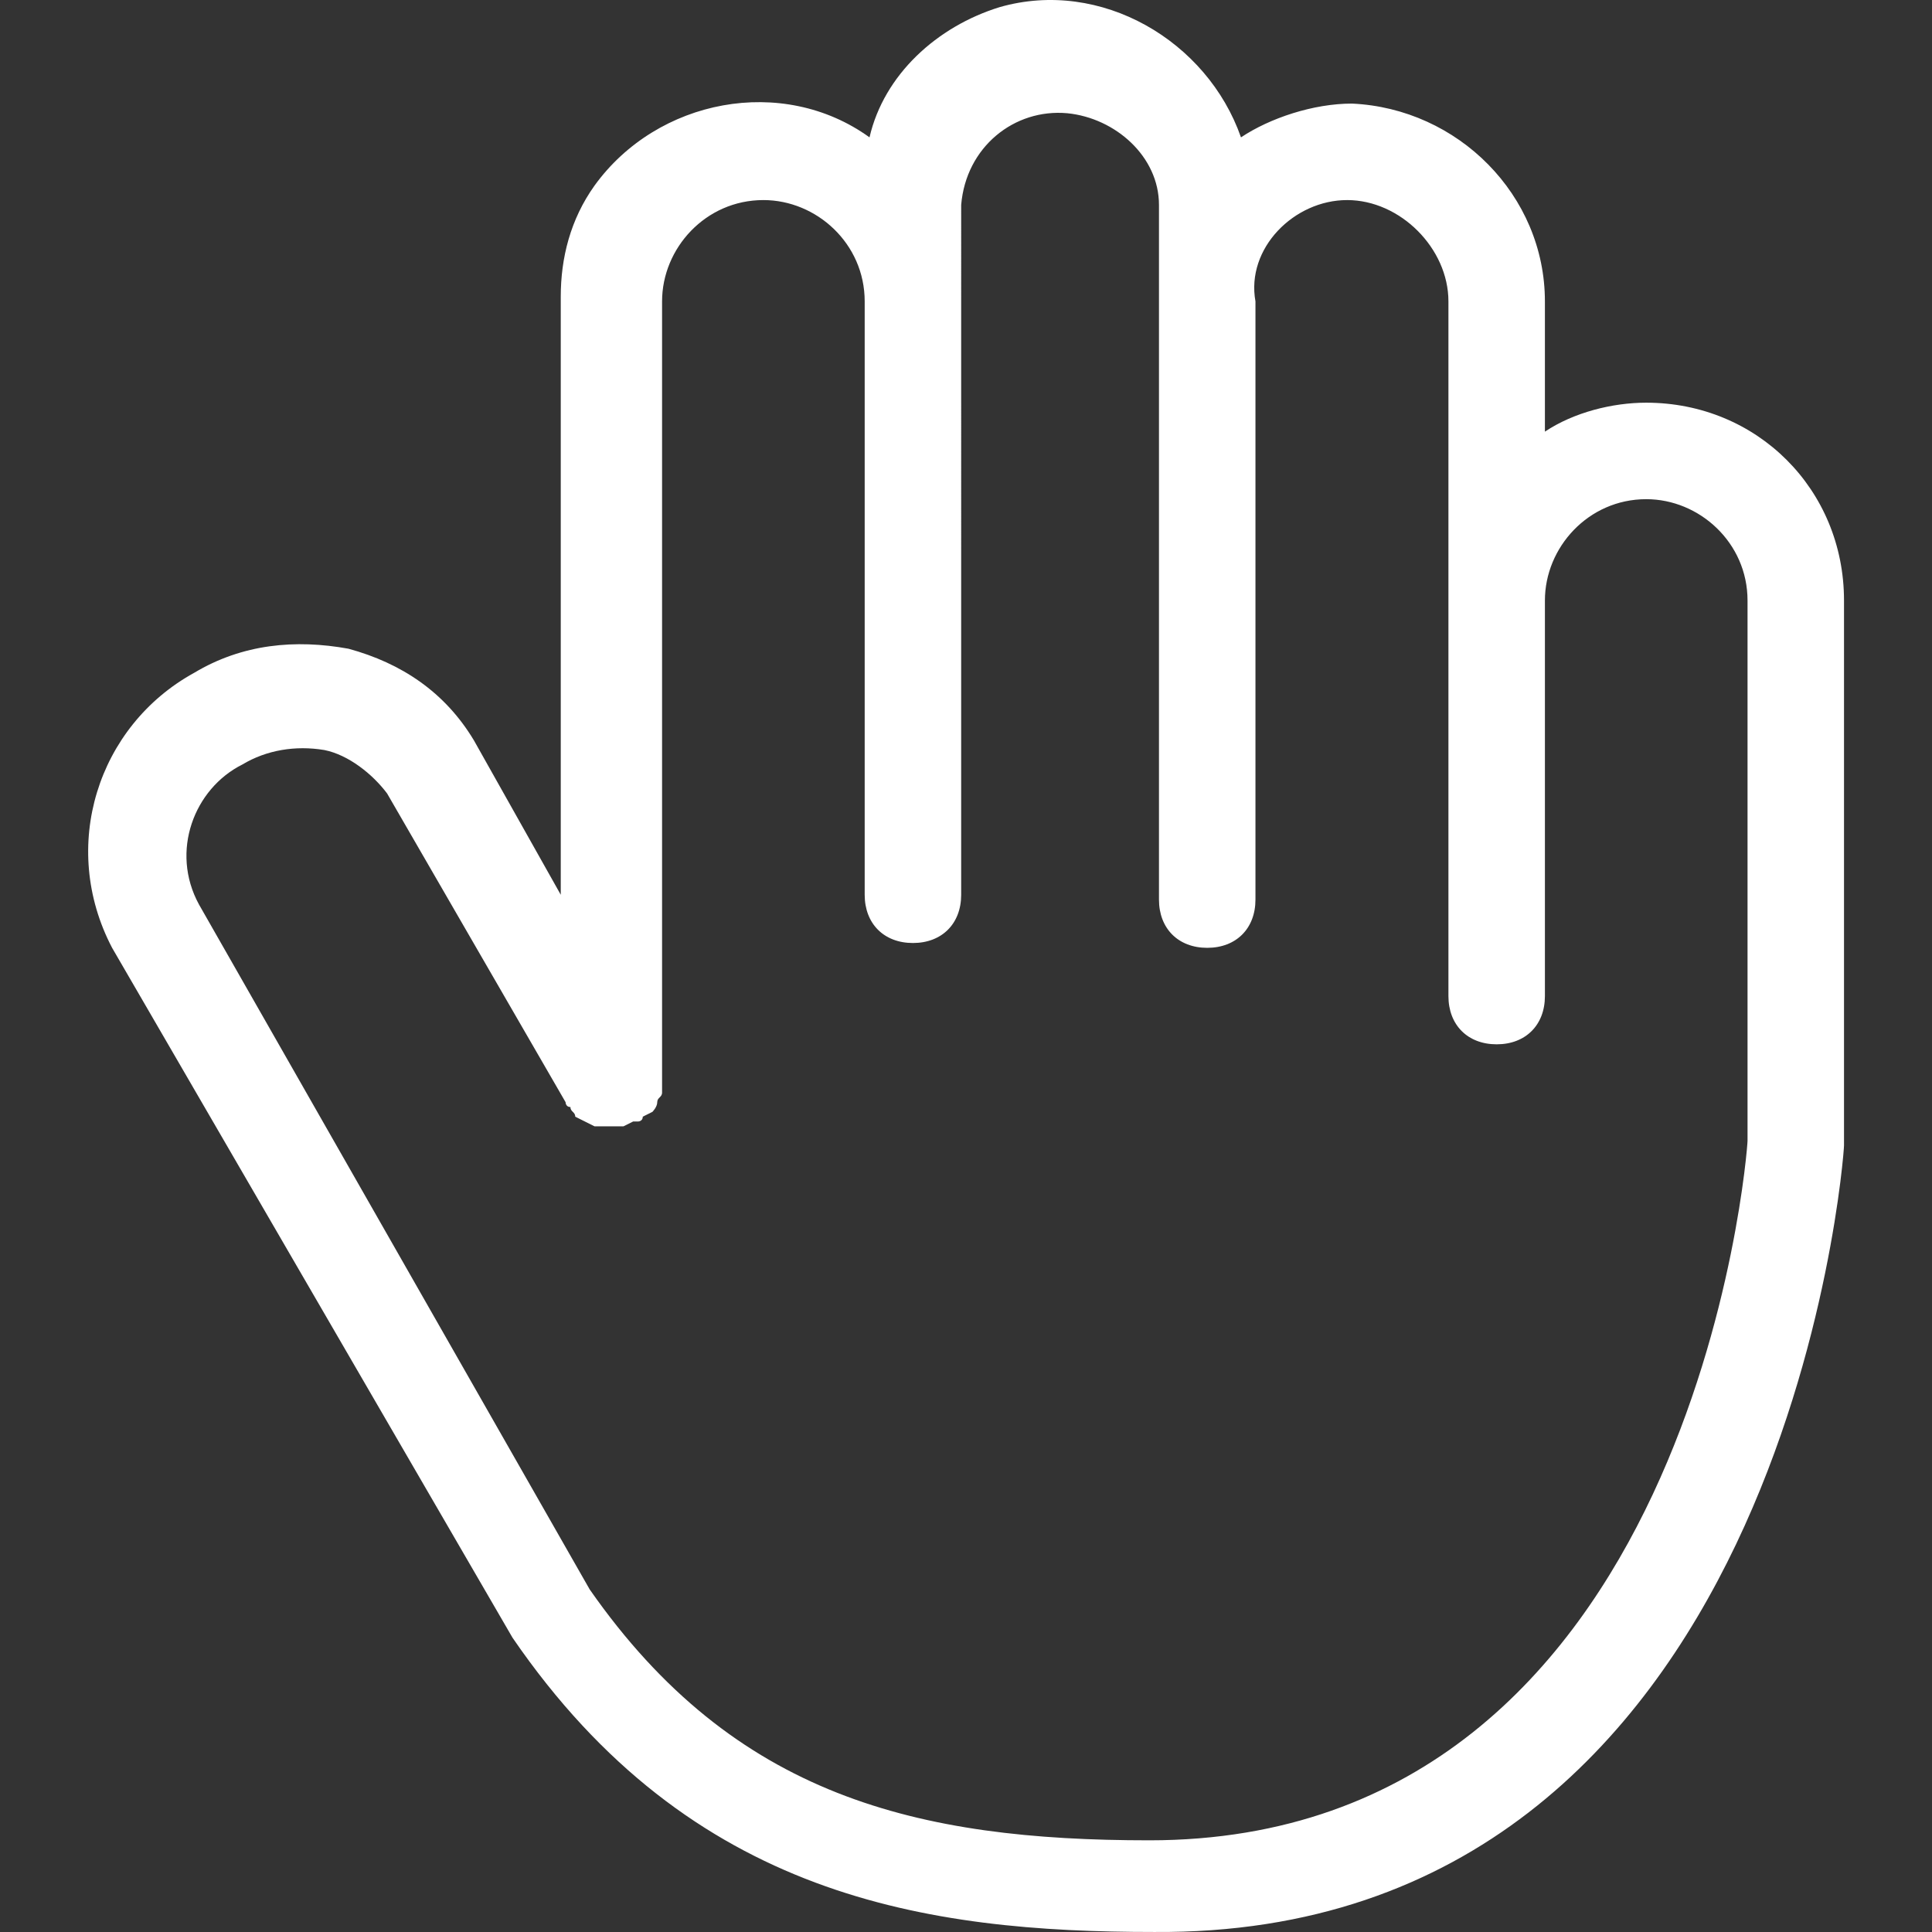 <?xml version="1.0" standalone="no"?><!DOCTYPE svg PUBLIC "-//W3C//DTD SVG 1.1//EN" "http://www.w3.org/Graphics/SVG/1.1/DTD/svg11.dtd"><svg t="1719558119575" class="icon" viewBox="0 0 1024 1024" version="1.1" xmlns="http://www.w3.org/2000/svg" p-id="17048" xmlns:xlink="http://www.w3.org/1999/xlink" width="200" height="200"><rect x="0" y="0" width="1024" height="1024" fill="#333333" stroke="none"/><path d="M872.53 213.434c-17.899 0-38.354 5.114-53.696 15.342V159.738c0-56.253-46.025-102.278-102.278-104.835-20.456 0-43.468 7.671-58.81 17.899-17.899-51.139-74.152-84.379-127.848-69.038-33.24 10.228-61.367 35.797-69.038 69.038-46.025-33.24-112.506-20.456-145.746 25.57-12.785 17.899-17.899 38.354-17.899 58.81v317.062l-46.025-81.822c-15.342-25.57-38.354-40.911-66.481-48.582-28.126-5.114-56.253-2.557-81.822 12.785-51.139 28.126-71.595 92.05-43.468 145.746l212.227 365.644c94.607 138.075 219.898 155.974 340.075 155.974 334.961 2.557 365.644-411.669 365.644-416.783V318.269c0-58.81-46.025-104.835-104.835-104.835zM609.164 975.406c-122.734 0-219.898-23.013-296.606-132.962L105.445 479.357c-15.342-28.126-2.557-61.367 23.013-74.152 12.785-7.671 28.126-10.228 43.468-7.671 12.785 2.557 25.57 12.785 33.24 23.013l94.607 163.645s0 2.557 2.557 2.557c0 2.557 2.557 2.557 2.557 5.114l5.114 2.557 5.114 2.557H330.456l5.114-2.557h2.557s2.557 0 2.557-2.557l5.114-2.557s2.557-2.557 2.557-5.114 2.557-2.557 2.557-5.114V159.738c0-28.126 23.013-53.696 53.696-53.696 28.126 0 53.696 23.013 53.696 53.696v314.505c0 15.342 10.228 25.57 25.57 25.57s25.57-10.228 25.57-25.57V108.599c2.557-30.683 28.126-51.139 56.253-48.582 25.57 2.557 48.582 23.013 48.582 48.582v368.201c0 15.342 10.228 25.57 25.57 25.57s25.57-10.228 25.57-25.57V159.738c-5.114-28.126 20.456-53.696 48.582-53.696s53.696 25.57 53.696 53.696v368.201c0 15.342 10.228 25.57 25.57 25.57s25.57-10.228 25.57-25.57v-209.67c0-28.126 23.013-53.696 53.696-53.696 28.126 0 53.696 23.013 53.696 53.696v286.379c0 5.114-28.126 370.758-317.062 370.758z" p-id="17049" fill="#ffffff"></path></svg>